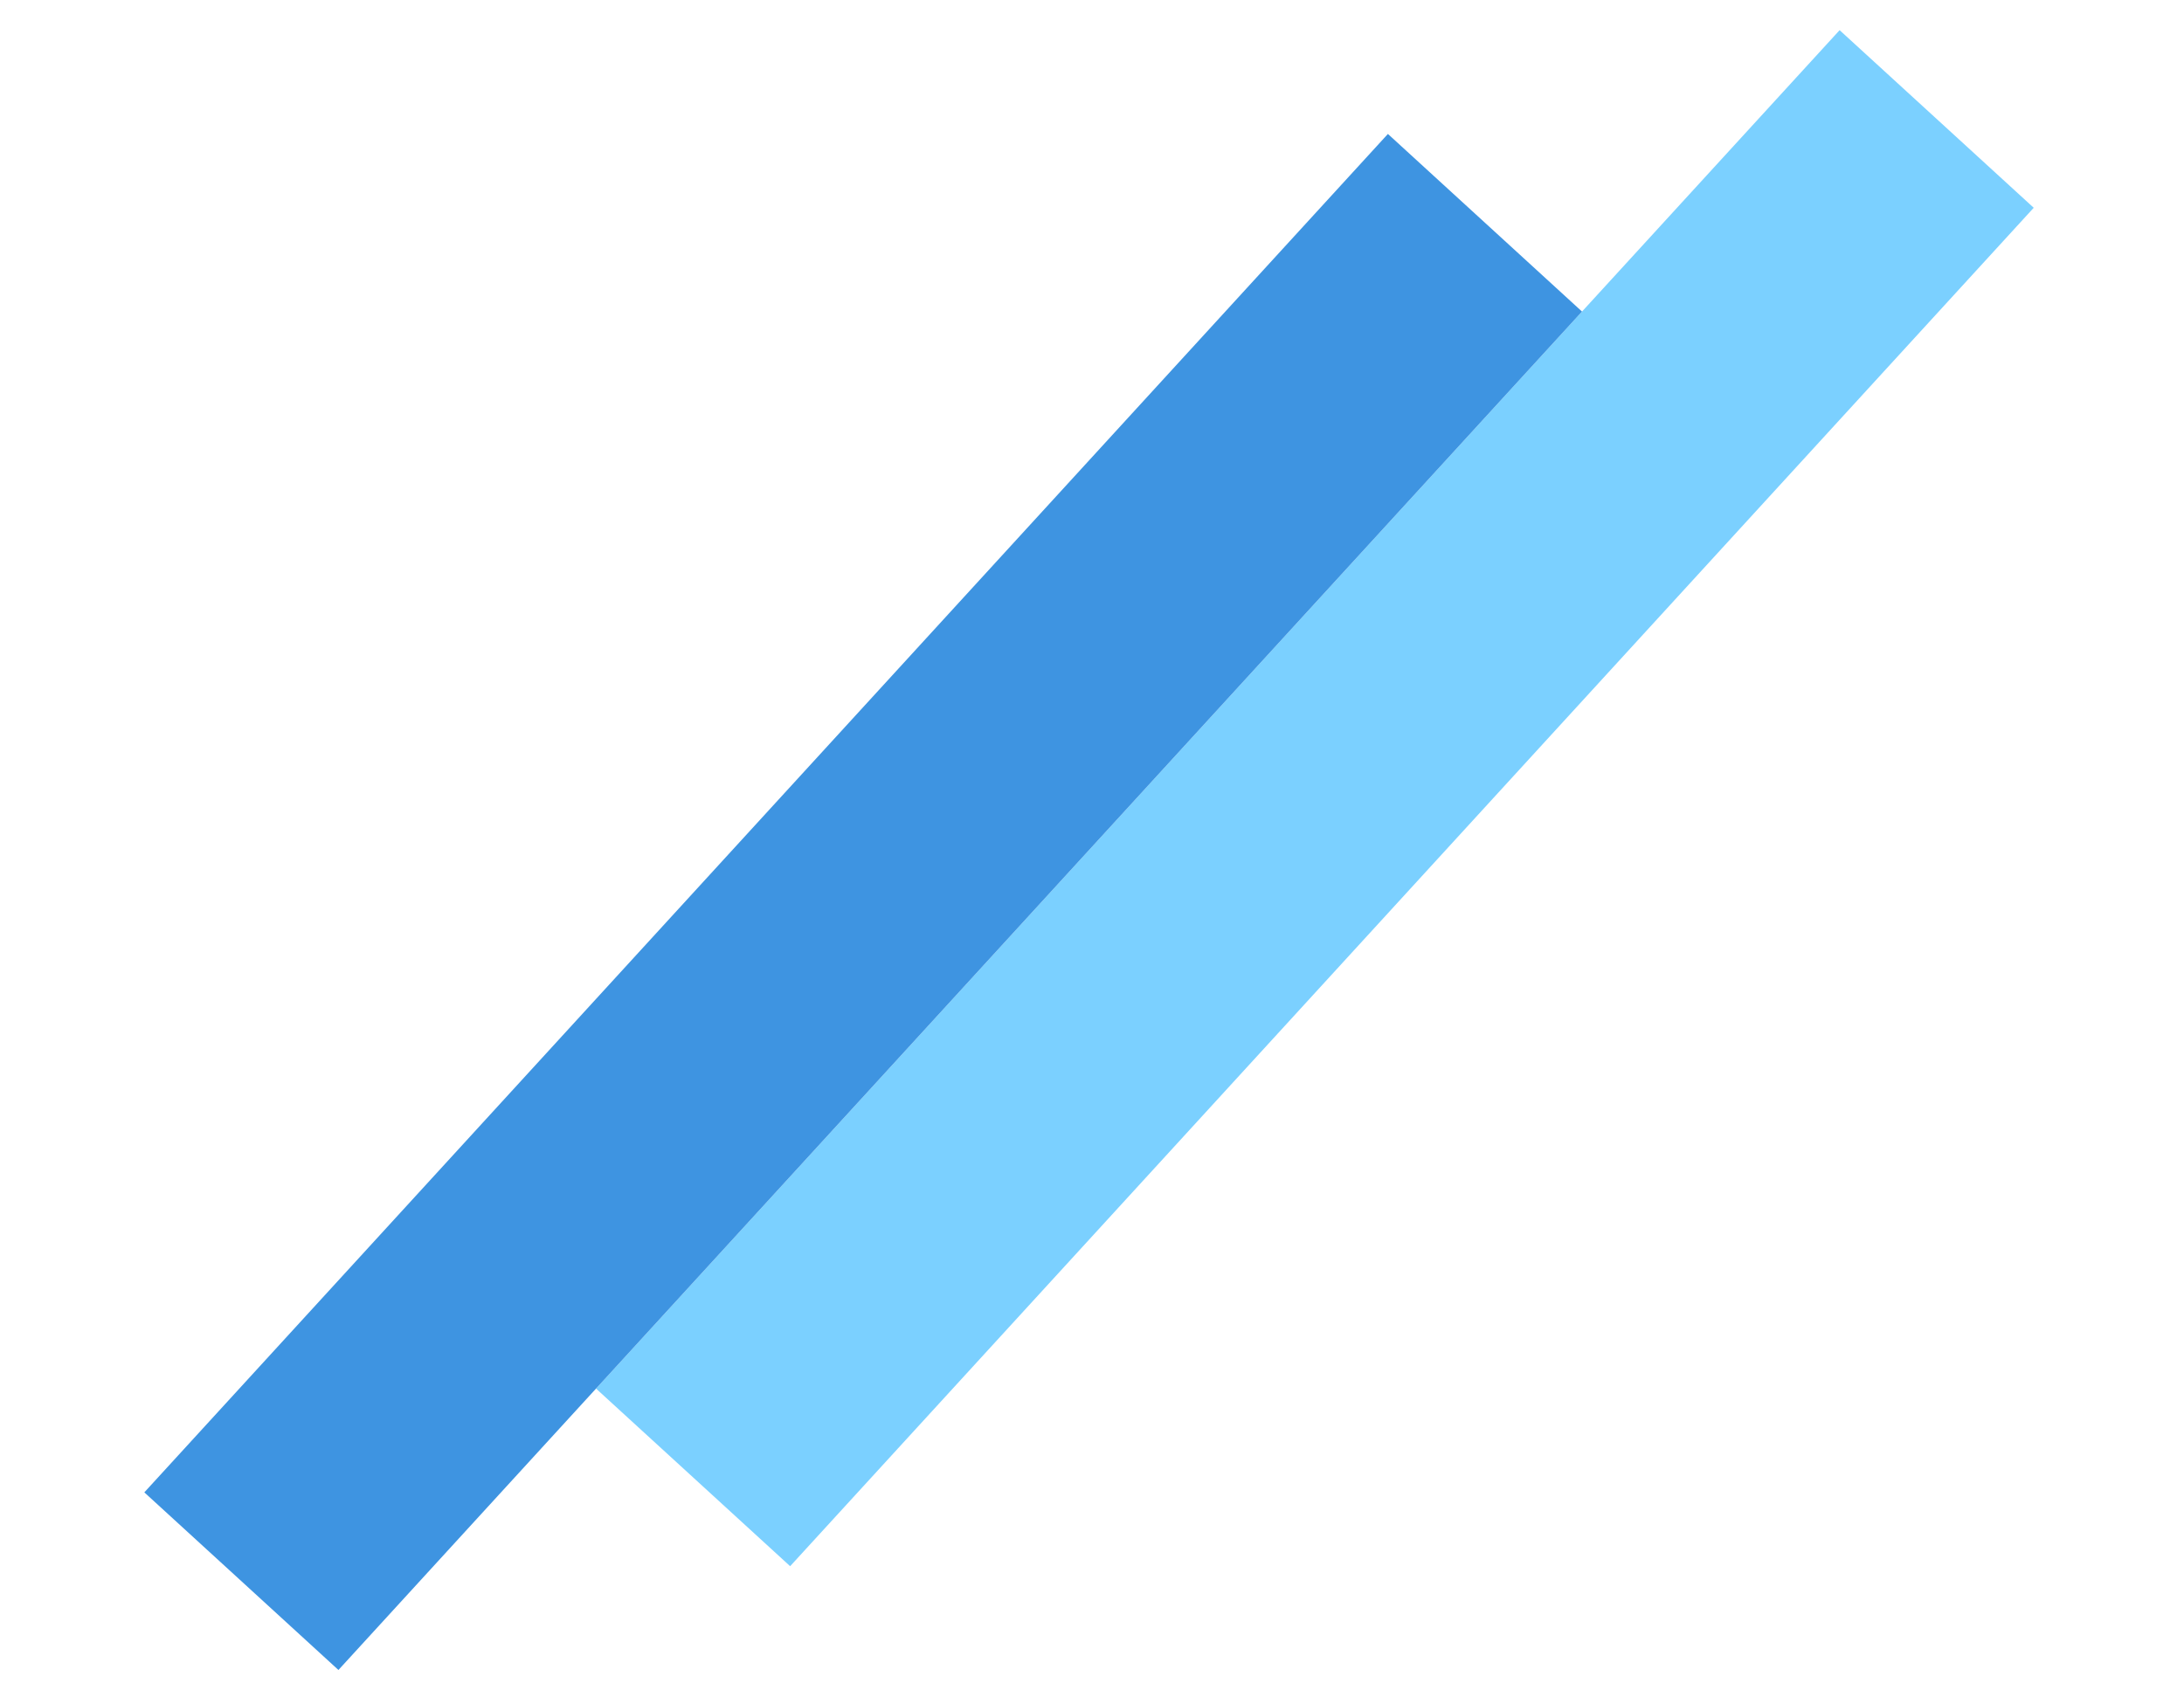 <svg width="166" height="129" viewBox="0 0 166 129" fill="none" xmlns="http://www.w3.org/2000/svg">
<rect x="45.303" y="105.568" width="140" height="20" transform="rotate(-47.534 45.303 105.568)" fill="#7BD0FF"/>
<rect x="10.97" y="113.458" width="140" height="20" transform="rotate(-47.534 10.97 113.458)" fill="#3E94E1"/>
</svg>
